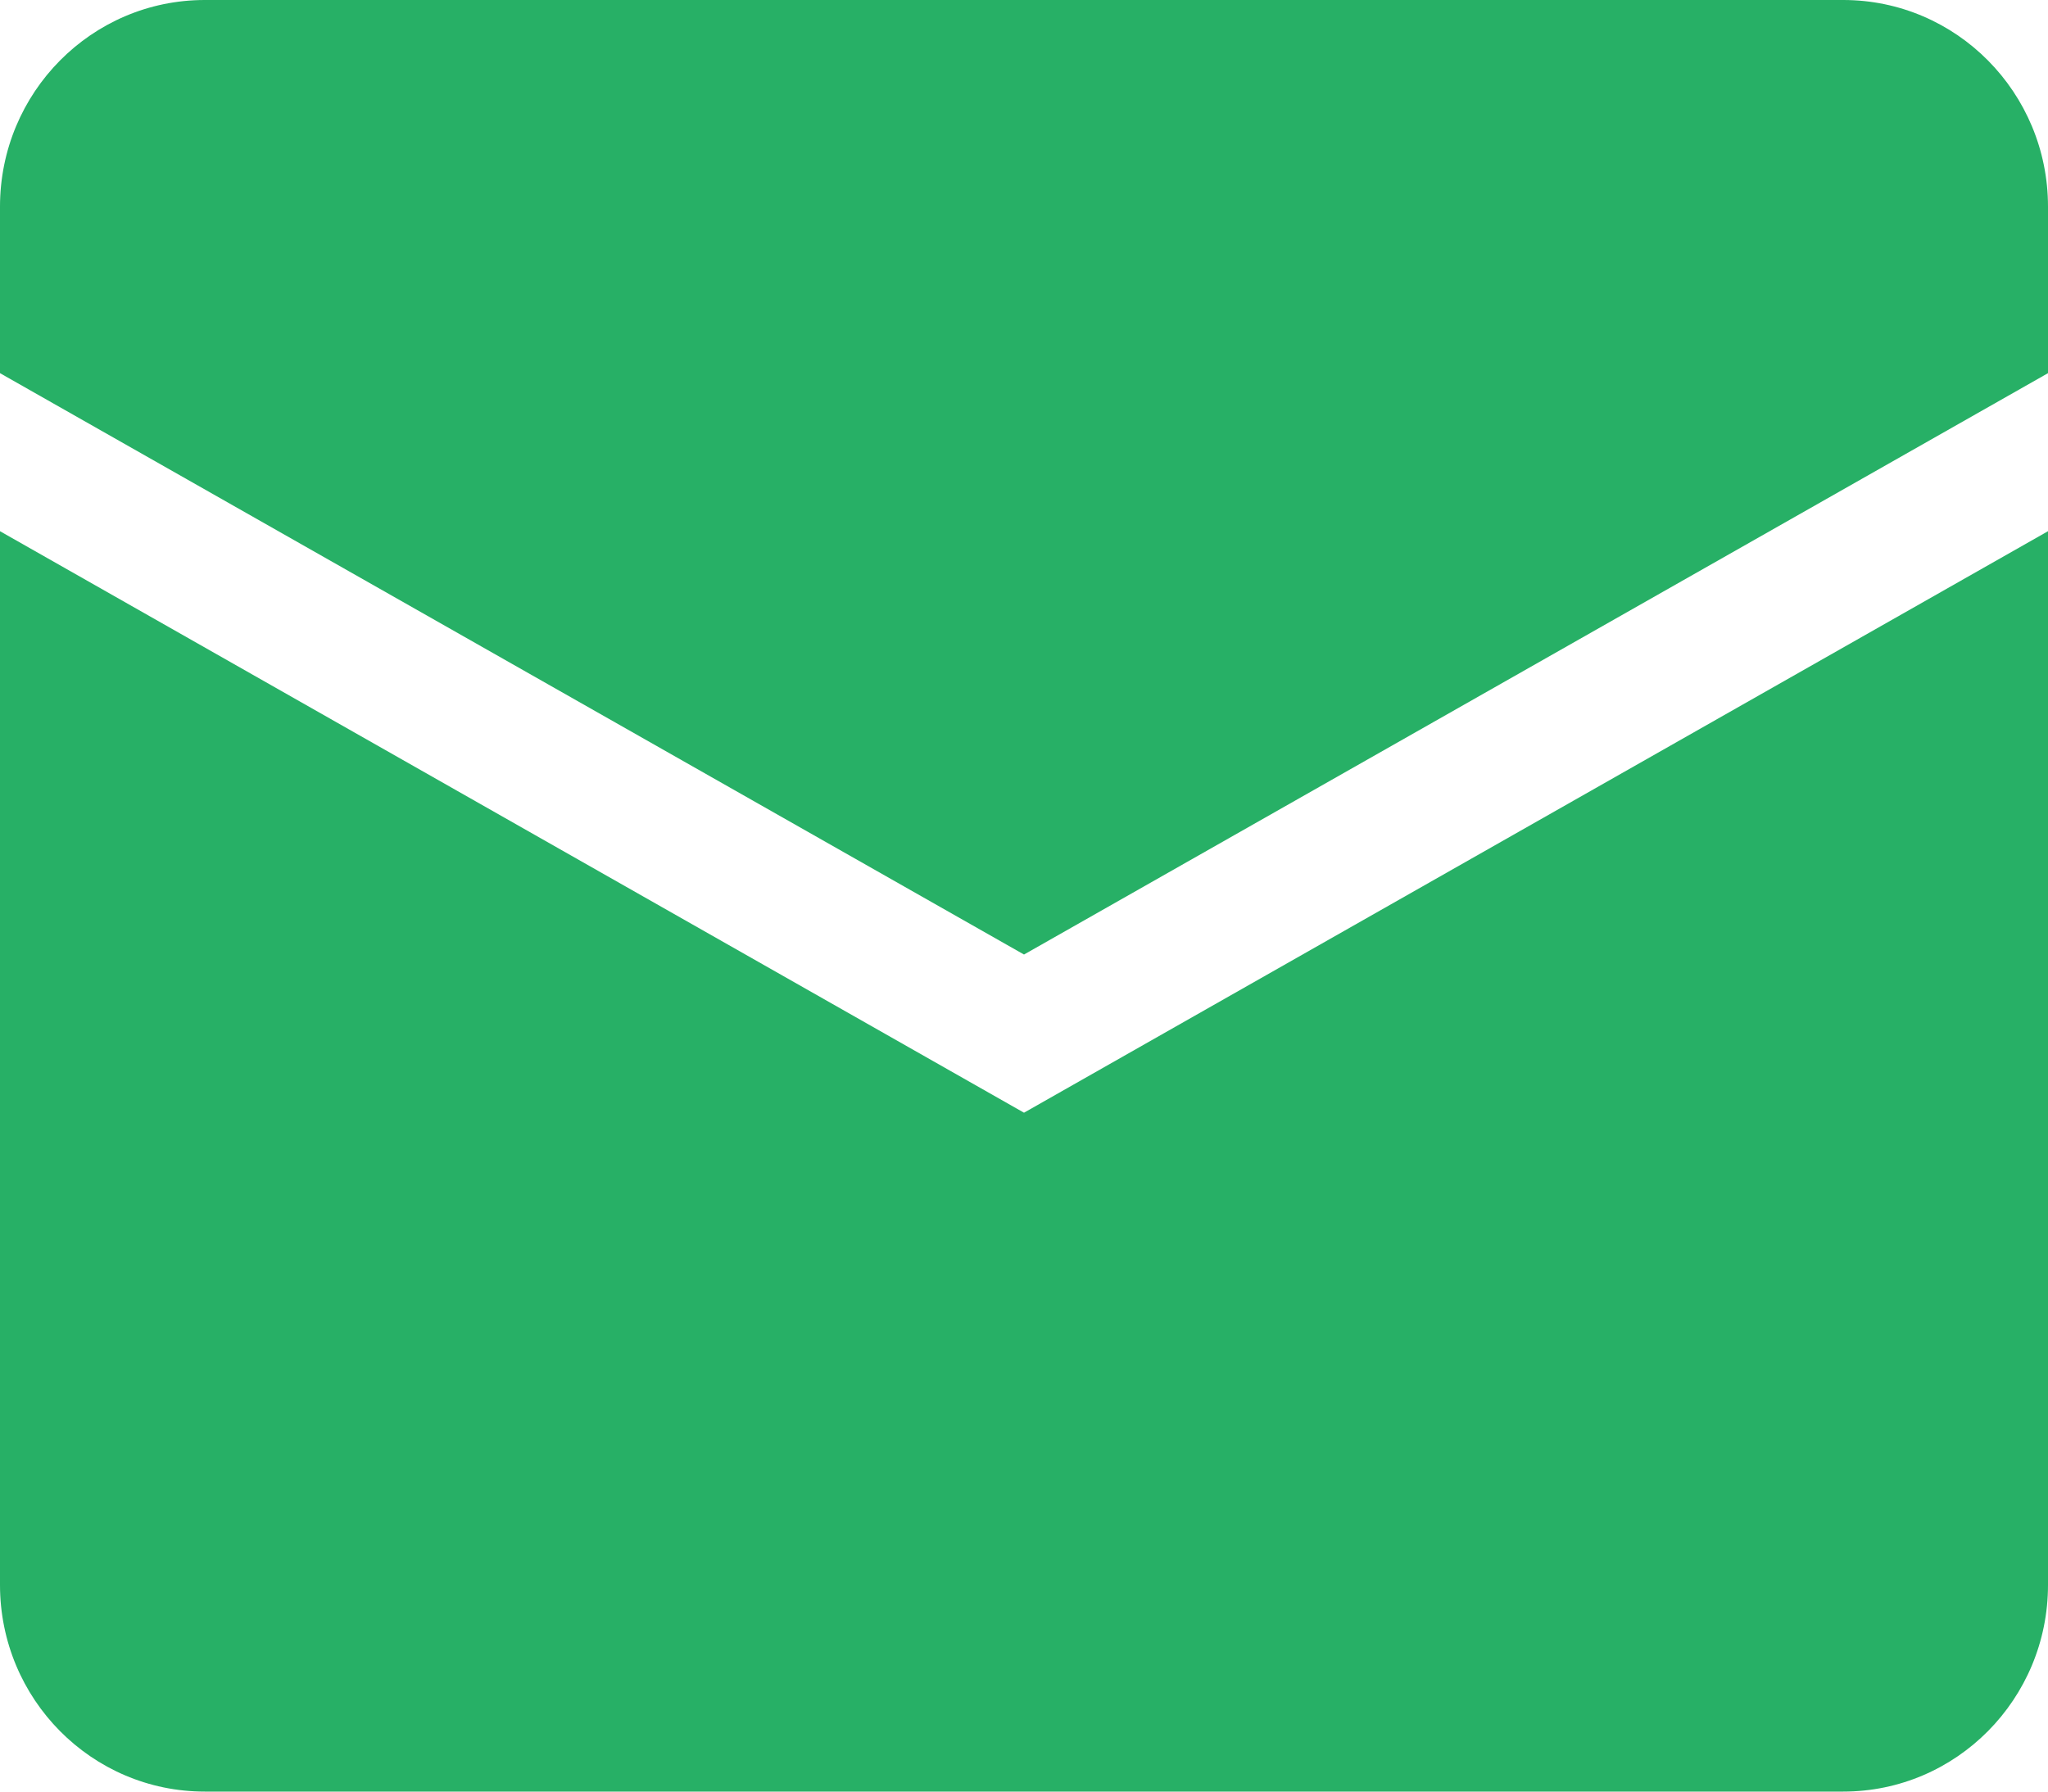 <svg width="16" height="14" viewBox="0 0 16 14" fill="none" xmlns="http://www.w3.org/2000/svg">
<path d="M0 1.615C0 0.723 0.716 0 1.6 0H14.4C15.284 0 16 0.723 16 1.615V2.916L8 7.459L0 2.916V1.615Z" fill="#27B066"/>
<path d="M0 4.151V12.385C0 13.277 0.716 14 1.6 14H14.4C15.284 14 16 13.277 16 12.385V4.151L8 8.695L0 4.151Z" fill="#27B066"/>
</svg>
